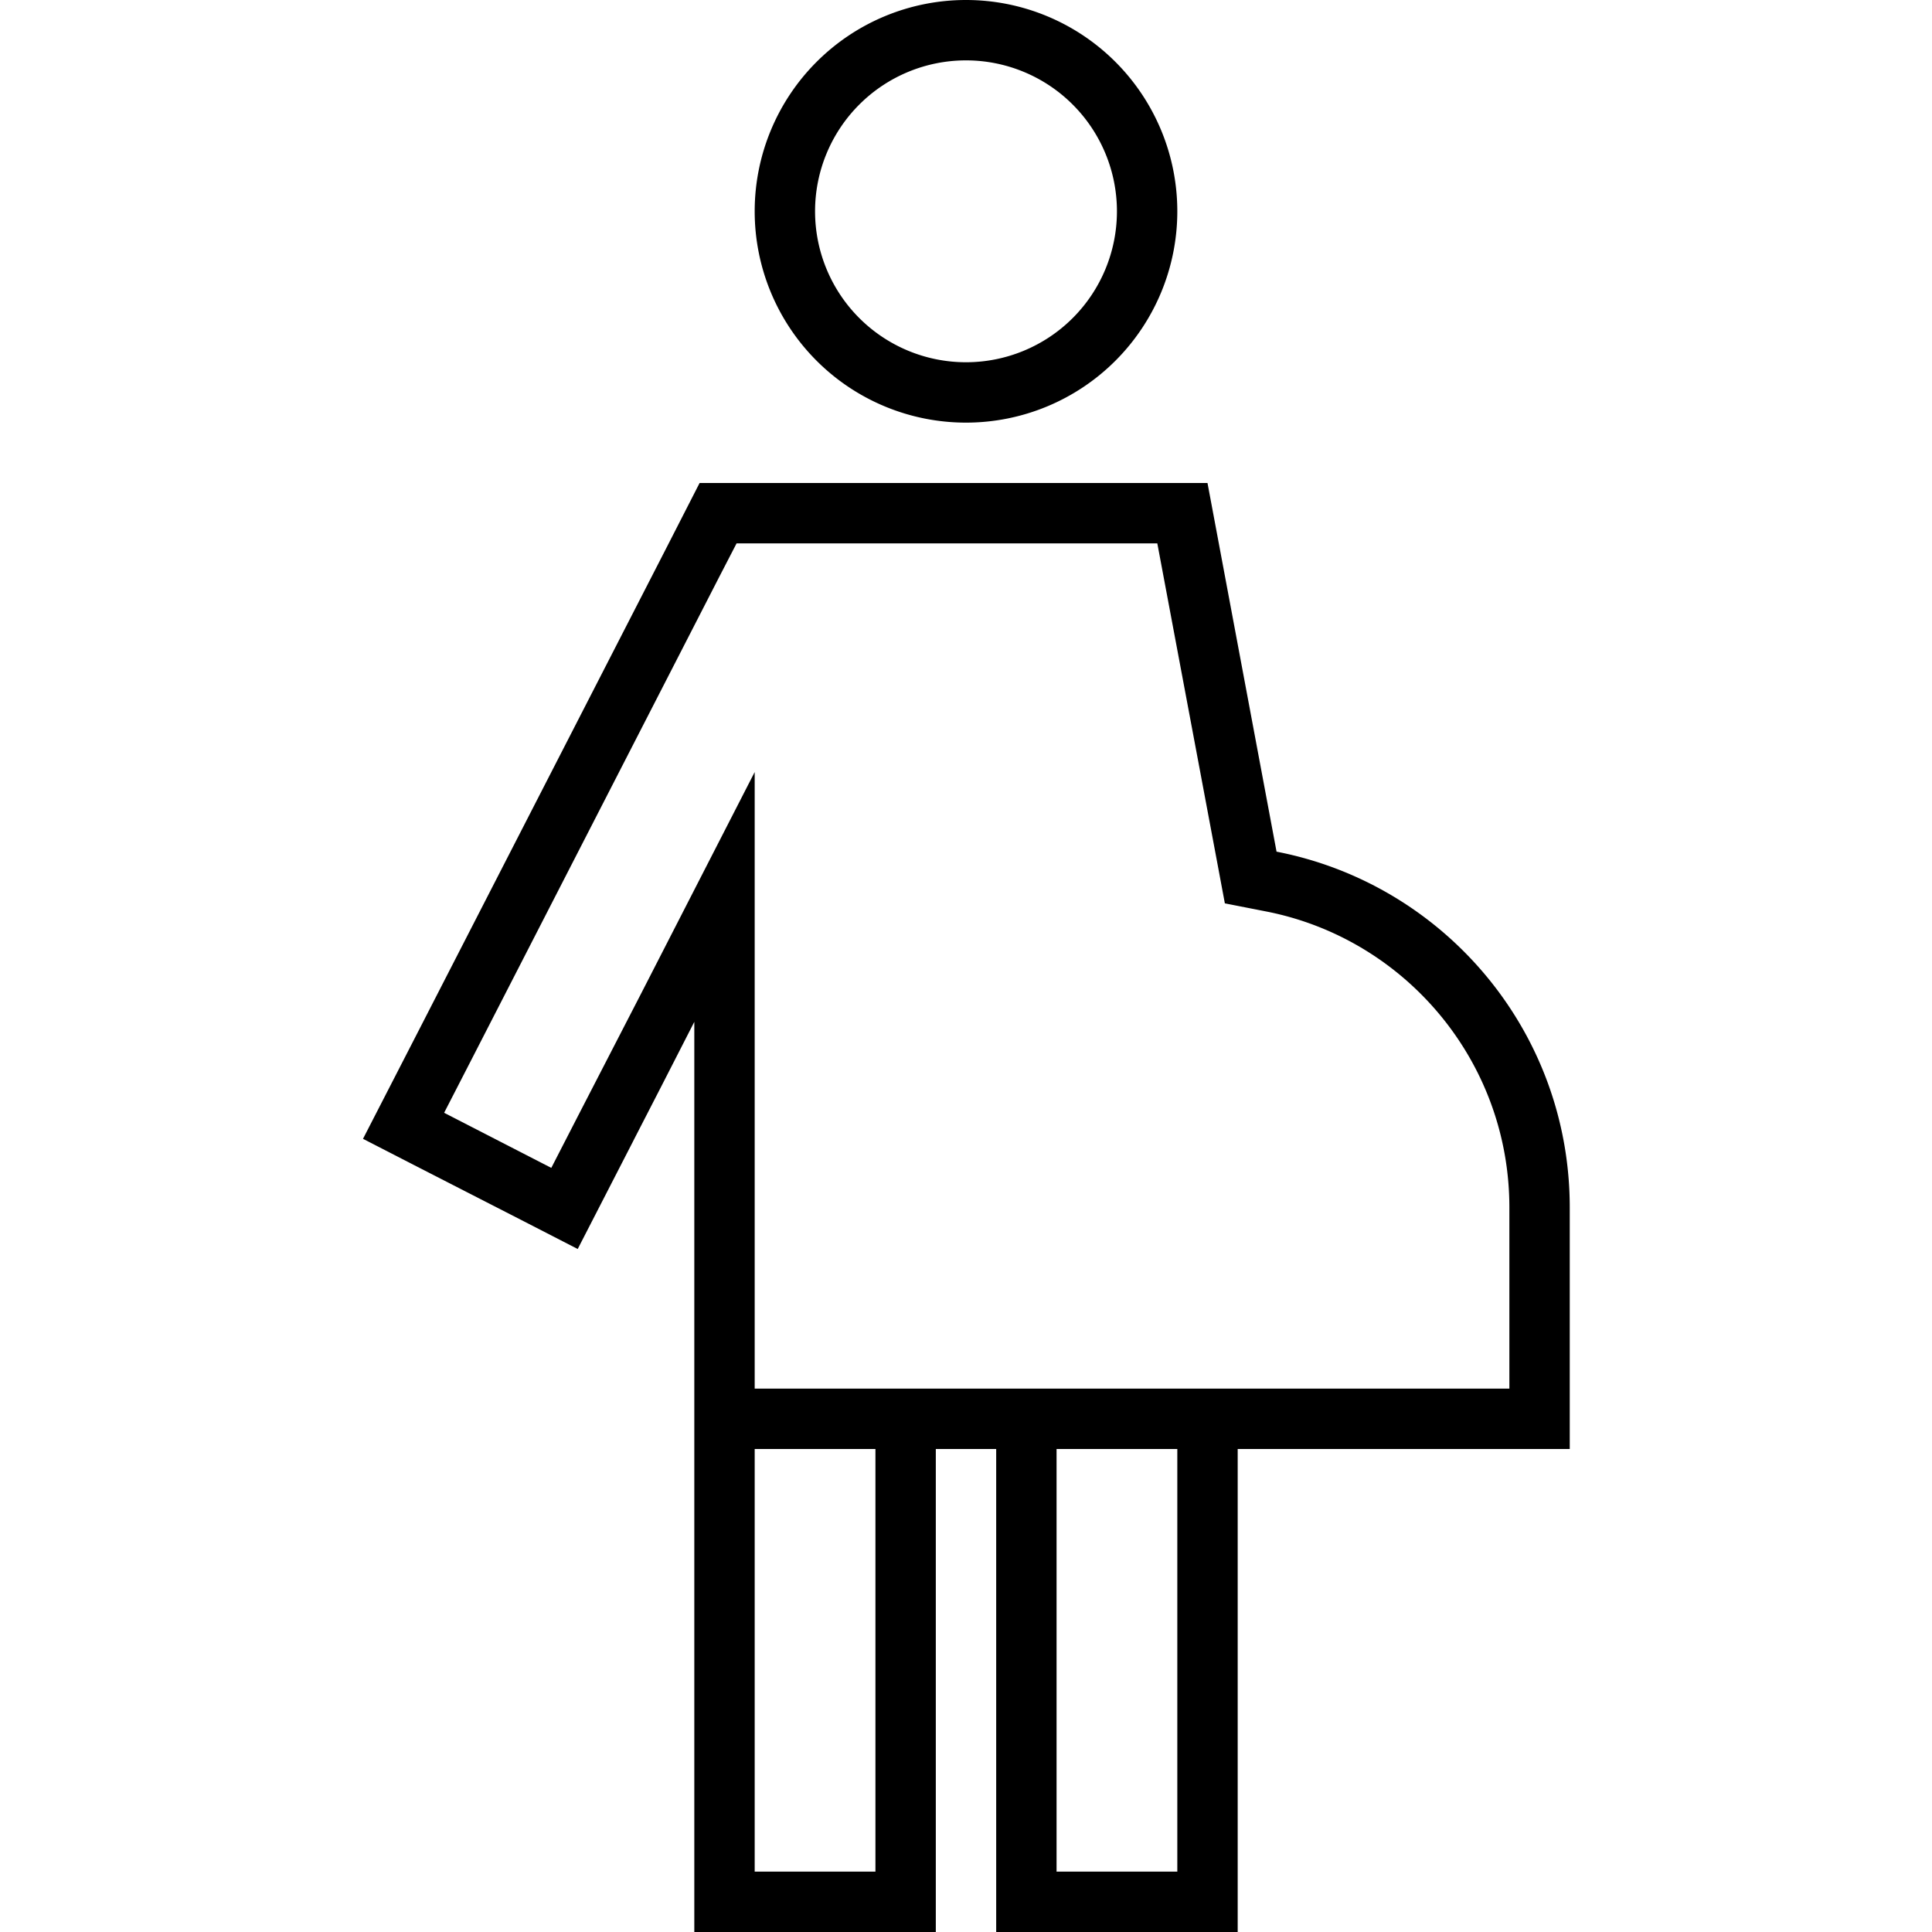 <svg xmlns="http://www.w3.org/2000/svg" width="24" height="24" viewBox="0 0 384 512"><path d="M216 368l-16 0-8 0-8 0-16 0-32 0 0-80 0-17.2 0-66.2-30.2 58.9L89.4 295.3l-7.3 14.2L53.7 294.9 61 280.7l65.7-128 4.5-8.7 4.8 0 4.9 0 51.1 0 32 0 18.7 0 15.9 84.7 2 10.7 10.7 2.1c36.9 7.1 64.7 39.6 64.7 78.5l0 48-32 0-32 0-8 0-16 0-32 0zm56 16l8 0 24 0 32 0 16 0 0-16 0-48c0-46.8-33.4-85.7-77.7-94.3L256 128l-32 0-32 0s0 0 0 0l-51.1 0-4.9 0-14.6 0-8.9 17.4-65.7 128-7.3 14.2-7.3 14.2 14.2 7.3 28.5 14.6 14.2 7.3 7.3-14.2 7.3-14.2 .3-.6 7.2-14 8.8-17.2 0 17.2 0 17.8L120 480l0 16 0 16 16 0 32 0 16 0 0-16 0-16 0-80 0-16 8 0 8 0 0 16 0 80 0 16 0 16 16 0 32 0 16 0 0-16 0-16 0-80 0-16 8 0zm-24 0l0 96 0 16-32 0 0-16 0-96 32 0zm-80 0l0 96 0 16-32 0 0-16 0-96 32 0zM248 56A56 56 0 1 0 136 56a56 56 0 1 0 112 0zm-96 0a40 40 0 1 1 80 0 40 40 0 1 1 -80 0z"/></svg>